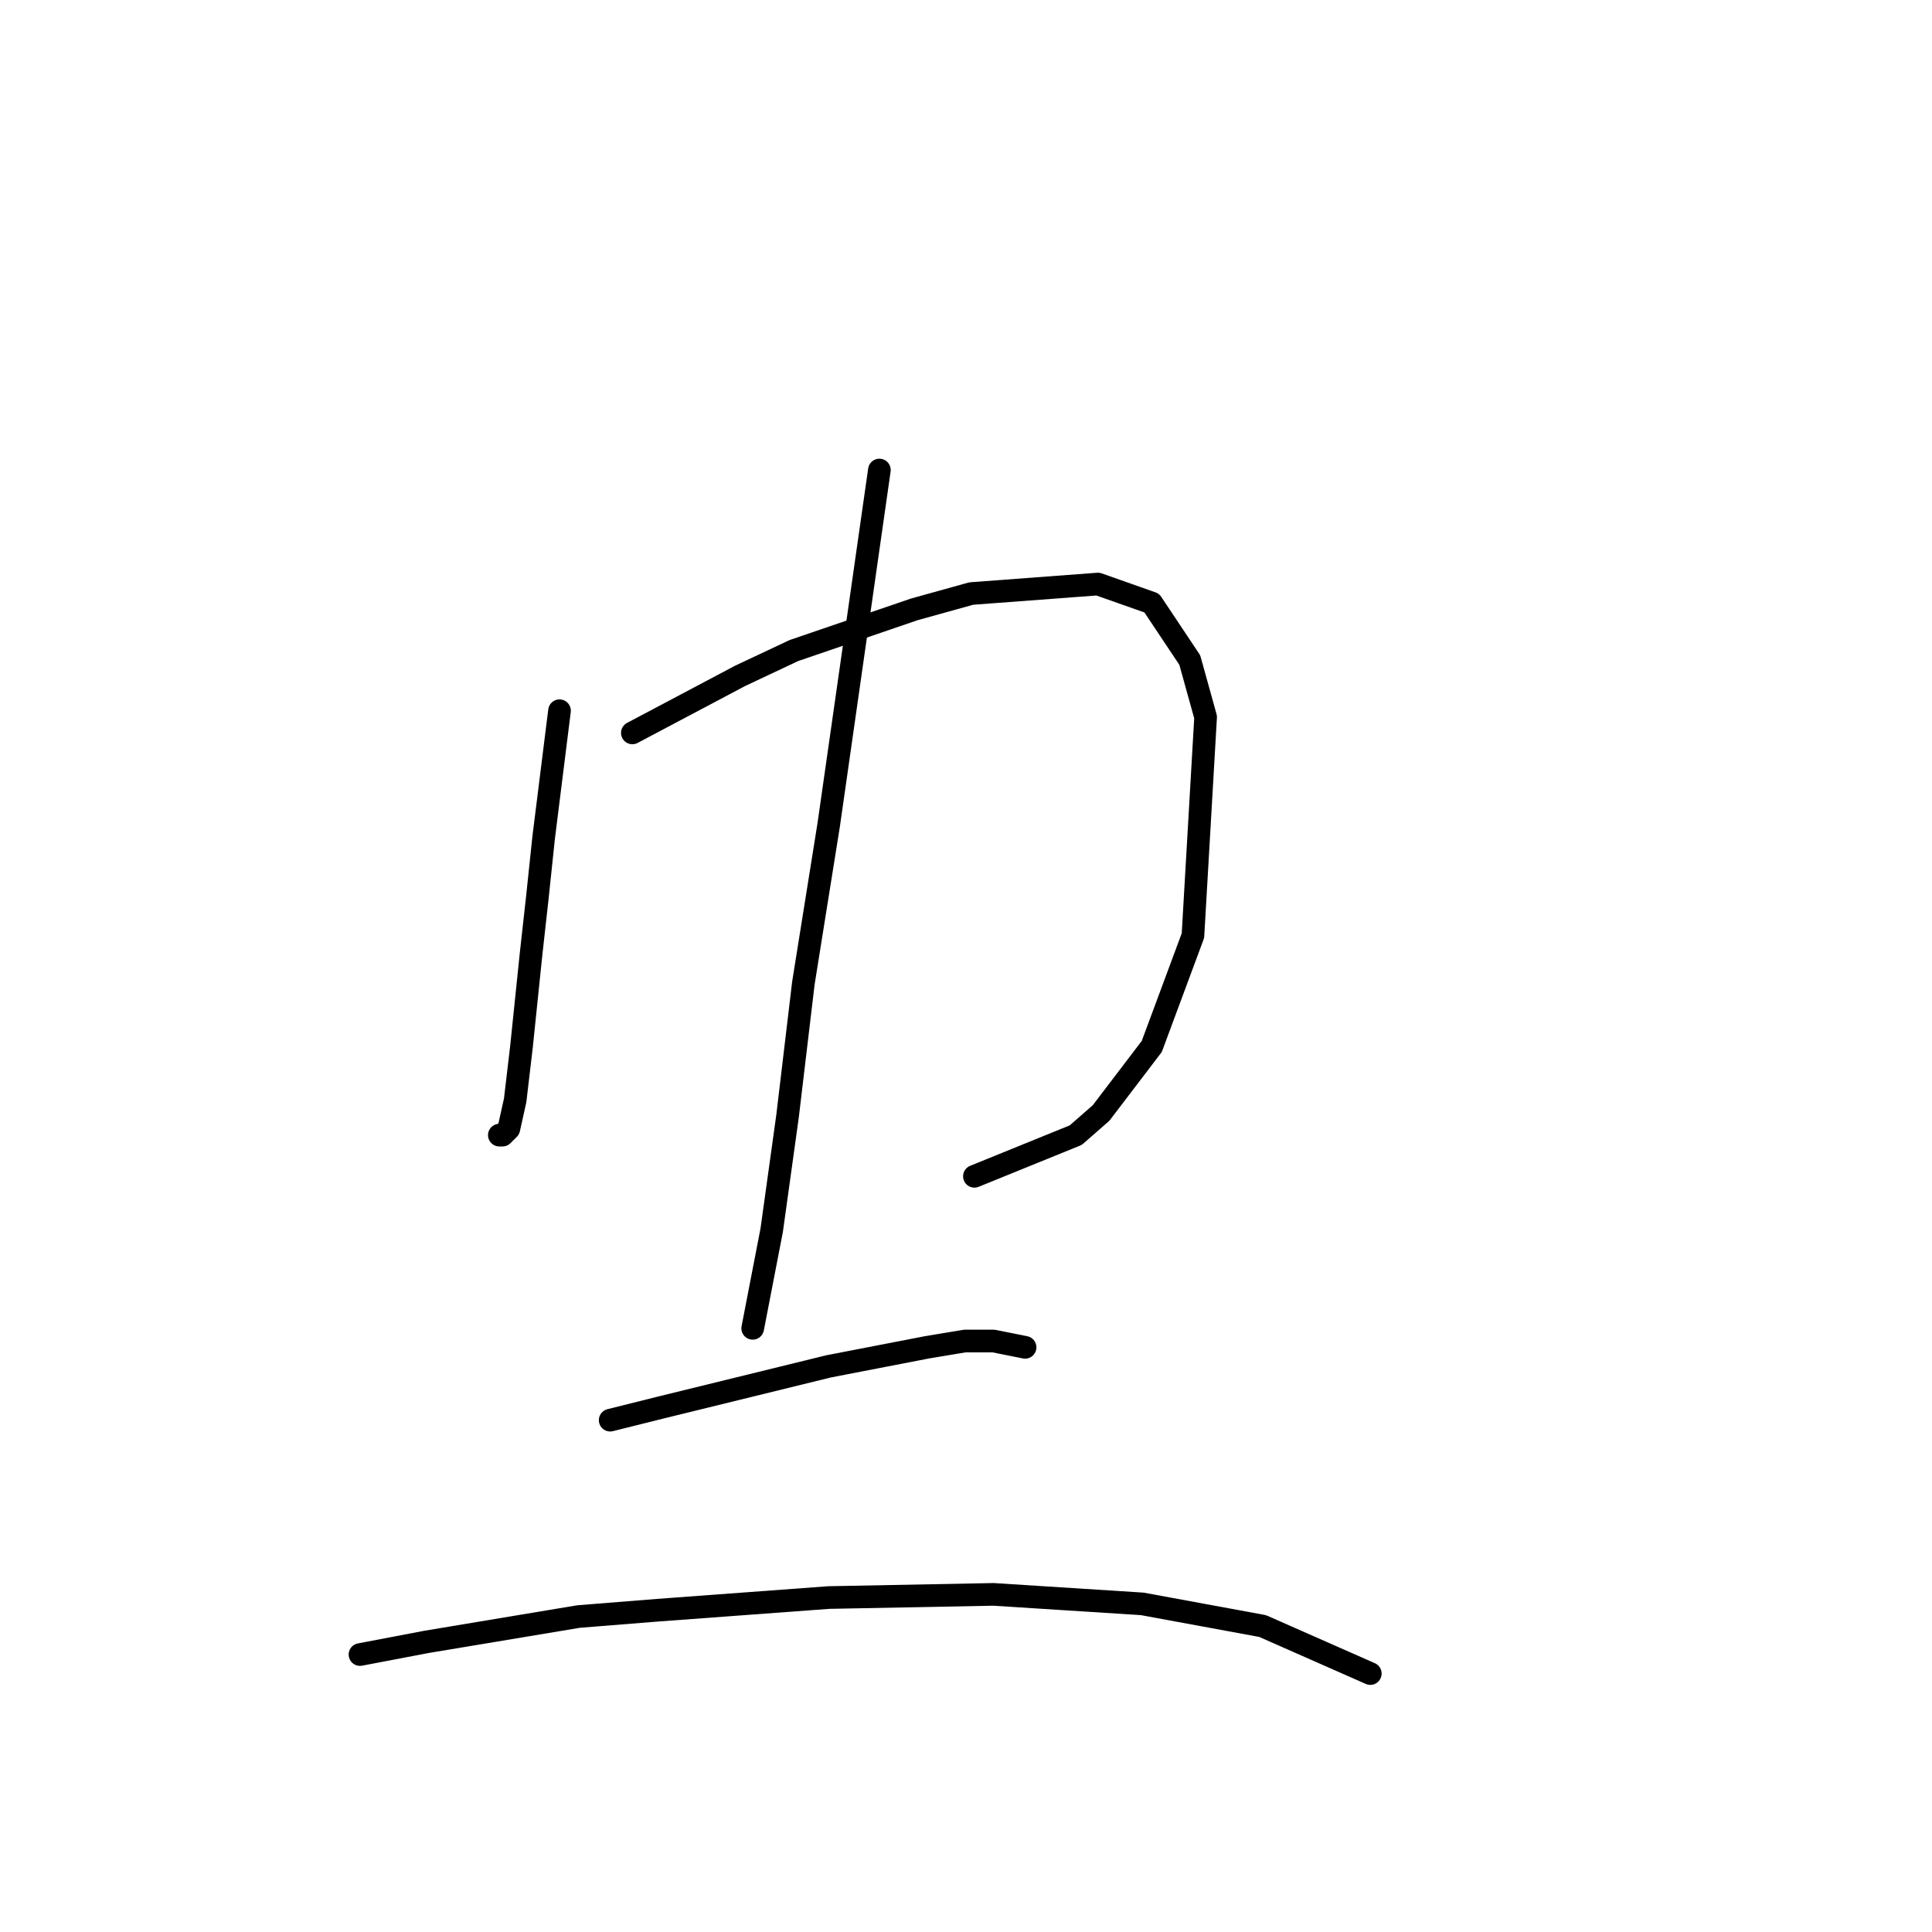 <?xml version="1.0" standalone="no"?>
    <svg width="256" height="256" xmlns="http://www.w3.org/2000/svg" version="1.1">
    <polyline stroke="black" stroke-width="3" stroke-linecap="round" fill="transparent" stroke-linejoin="round" points="74.138 94.176 72.039 110.963 71.2 118.936 70.361 126.49 69.102 138.661 68.262 145.795 67.423 149.572 66.584 150.411 66.164 150.411 66.164 150.411 " />
        <polyline stroke="black" stroke-width="3" stroke-linecap="round" fill="transparent" stroke-linejoin="round" points="83.79 97.114 98.059 89.56 105.193 86.202 121.14 80.747 128.694 78.648 145.481 77.389 152.615 79.907 157.651 87.461 159.75 95.015 158.071 123.972 152.615 138.661 145.901 147.474 142.543 150.411 129.114 155.867 129.114 155.867 " />
        <polyline stroke="black" stroke-width="3" stroke-linecap="round" fill="transparent" stroke-linejoin="round" points="116.524 62.281 114.845 74.032 113.167 85.783 109.809 109.284 106.452 130.267 104.354 147.893 102.255 163.001 99.737 176.011 99.737 176.011 " />
        <polyline stroke="black" stroke-width="3" stroke-linecap="round" fill="transparent" stroke-linejoin="round" points="80.852 188.181 87.567 186.503 109.809 181.047 122.819 178.529 127.855 177.69 131.632 177.69 135.829 178.529 135.829 178.529 " />
        <polyline stroke="black" stroke-width="3" stroke-linecap="round" fill="transparent" stroke-linejoin="round" points="47.699 219.237 56.512 217.558 76.656 214.201 87.147 213.361 109.809 211.683 131.632 211.263 151.356 212.522 167.304 215.46 181.572 221.755 181.572 221.755 " />
        </svg>